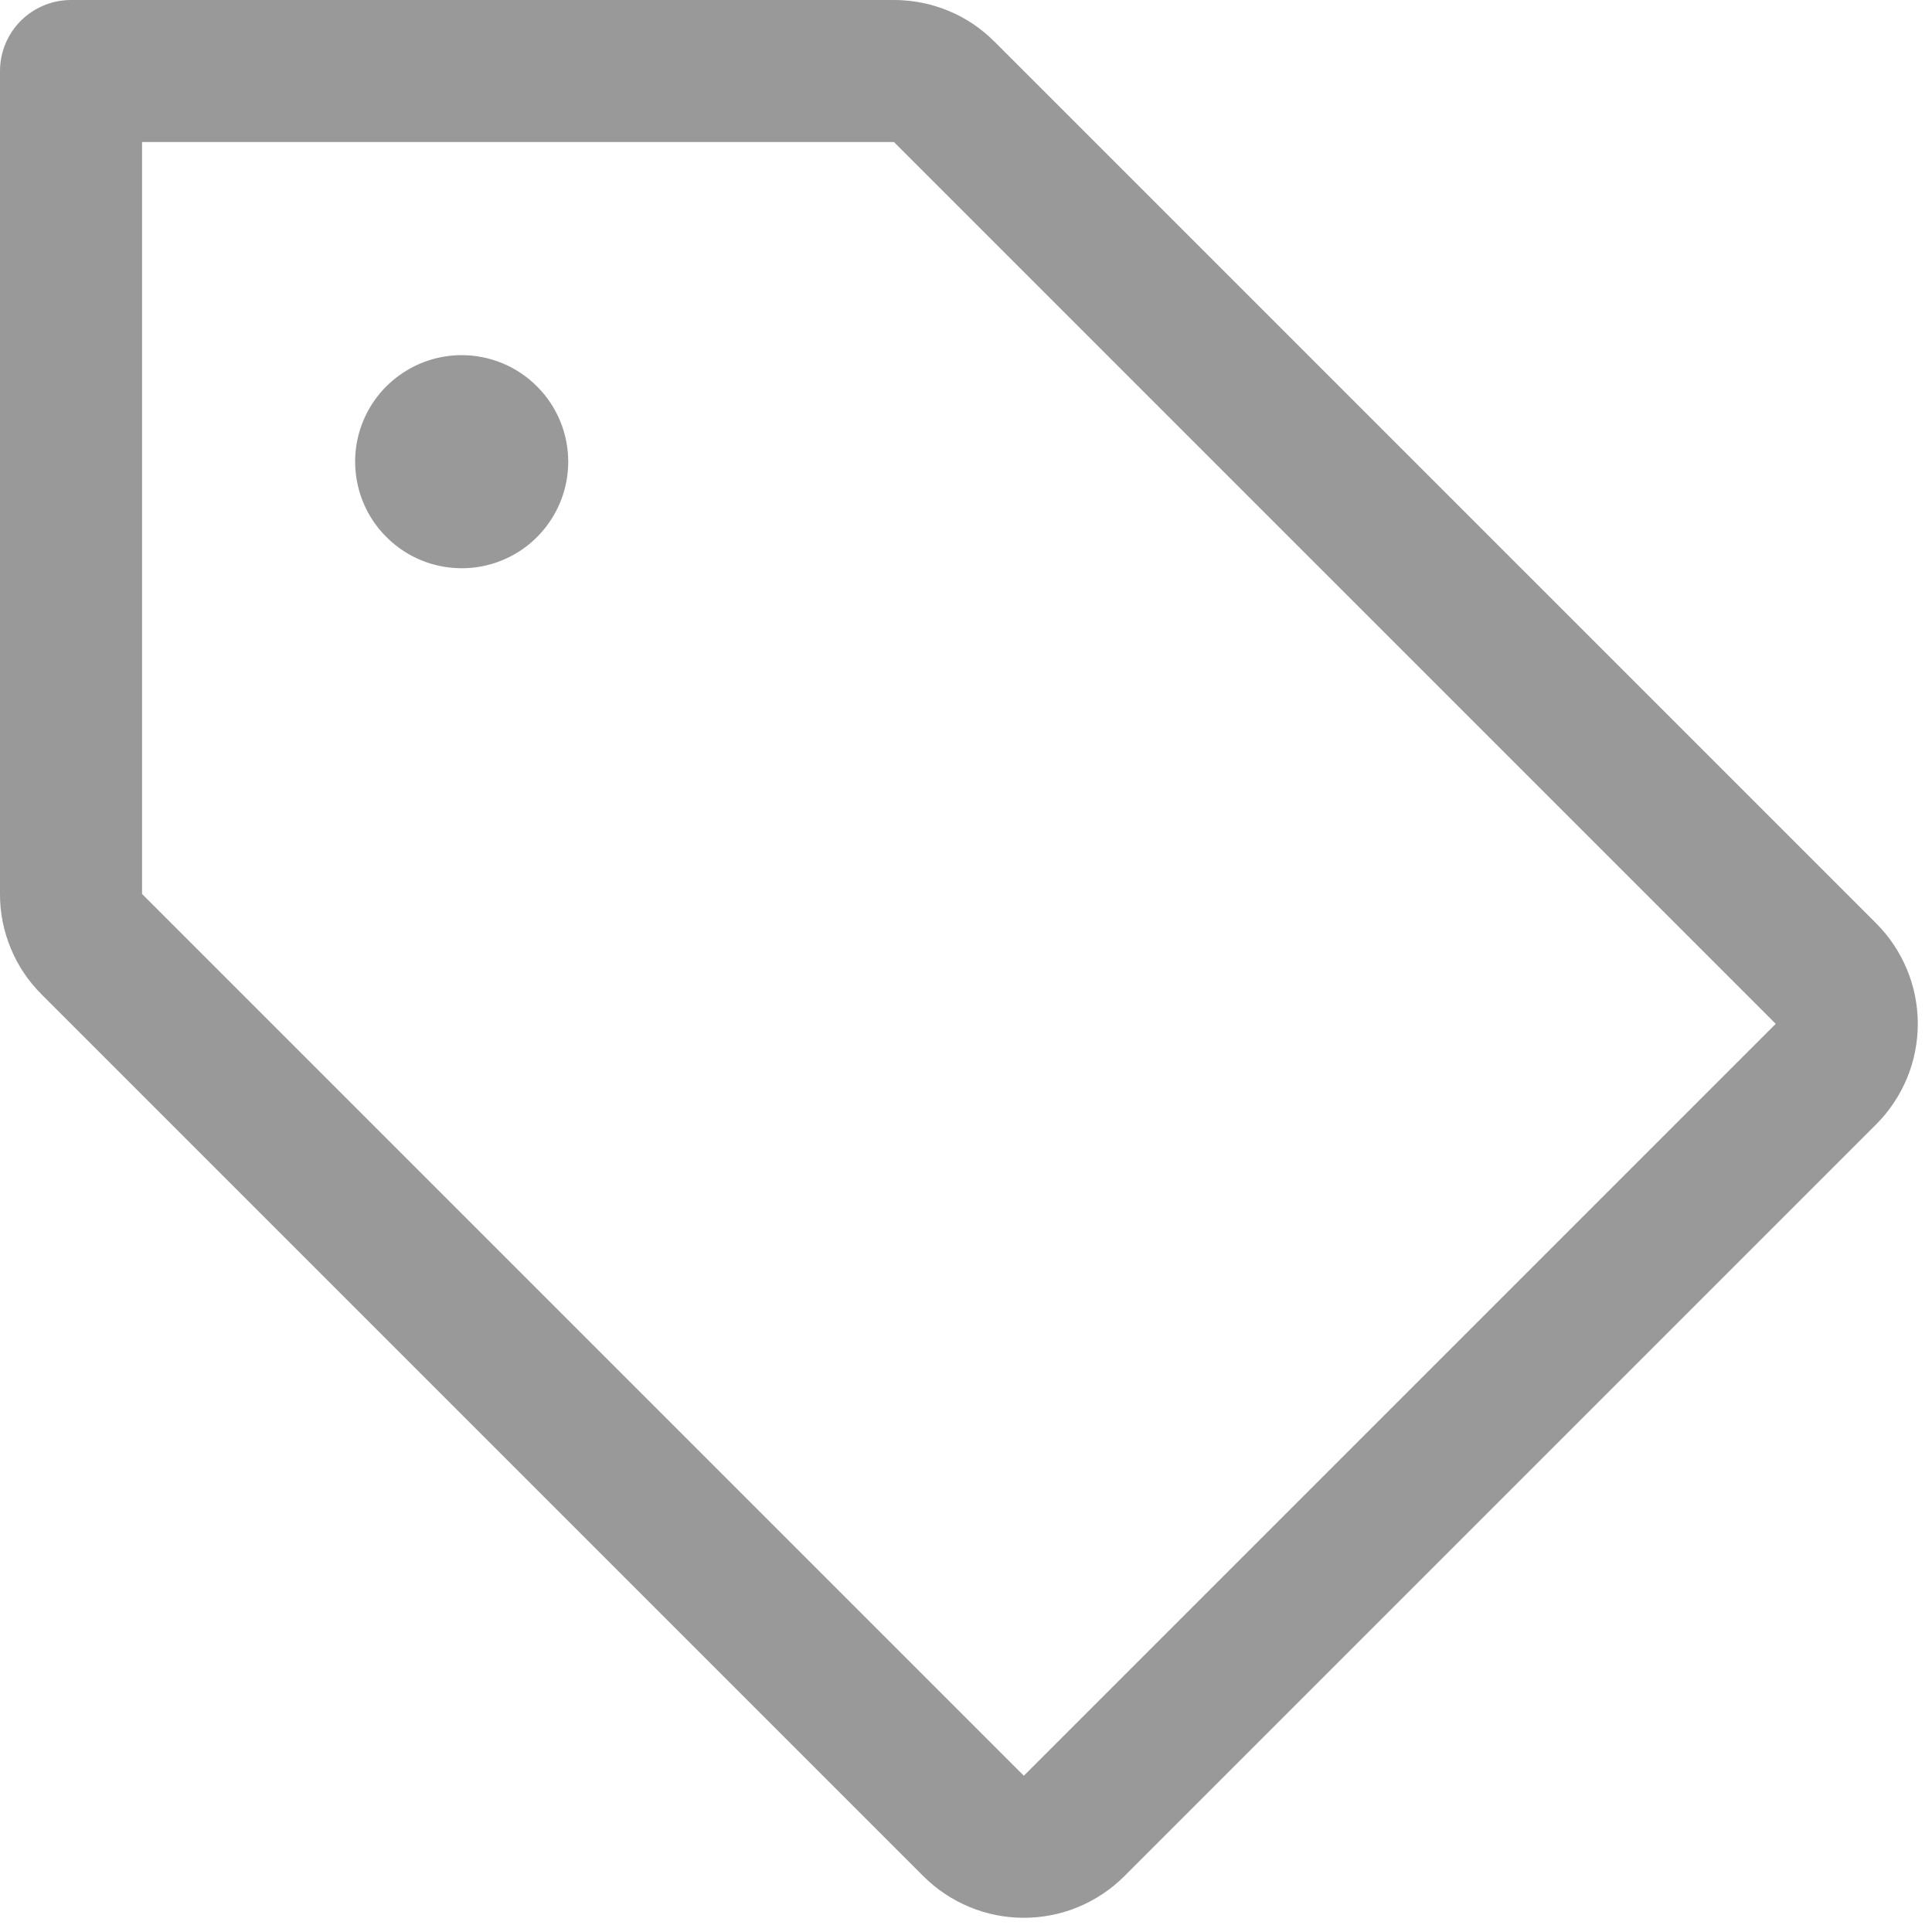 <svg width="17" height="17" viewBox="0 0 17 17" fill="none" xmlns="http://www.w3.org/2000/svg">
<path d="M16.509 8.125L8.75 0.366C8.634 0.25 8.497 0.157 8.345 0.095C8.193 0.032 8.031 -0 7.866 3.68418e-05H0.625C0.459 3.68418e-05 0.3 0.066 0.183 0.183C0.066 0.3 6.32418e-06 0.459 6.32418e-06 0.625V7.866C-0.001 8.031 0.032 8.193 0.095 8.345C0.157 8.497 0.25 8.634 0.366 8.75L8.125 16.509C8.241 16.625 8.379 16.717 8.531 16.78C8.682 16.843 8.845 16.875 9.009 16.875C9.173 16.875 9.336 16.843 9.487 16.78C9.639 16.717 9.777 16.625 9.893 16.509L16.509 9.893C16.625 9.777 16.717 9.639 16.78 9.487C16.843 9.336 16.875 9.173 16.875 9.009C16.875 8.845 16.843 8.682 16.78 8.531C16.717 8.379 16.625 8.241 16.509 8.125ZM9.009 15.625L1.25 7.866V1.25H7.866L15.625 9.009L9.009 15.625ZM5 4.063C5 4.248 4.945 4.429 4.842 4.583C4.739 4.738 4.593 4.858 4.421 4.929C4.25 5 4.061 5.018 3.88 4.982C3.698 4.946 3.531 4.857 3.4 4.725C3.268 4.594 3.179 4.427 3.143 4.245C3.107 4.064 3.125 3.875 3.196 3.704C3.267 3.532 3.387 3.386 3.542 3.283C3.696 3.18 3.877 3.125 4.063 3.125C4.311 3.125 4.55 3.224 4.725 3.4C4.901 3.575 5 3.814 5 4.063Z" fill="black" fill-opacity="0.4"/>
</svg>
